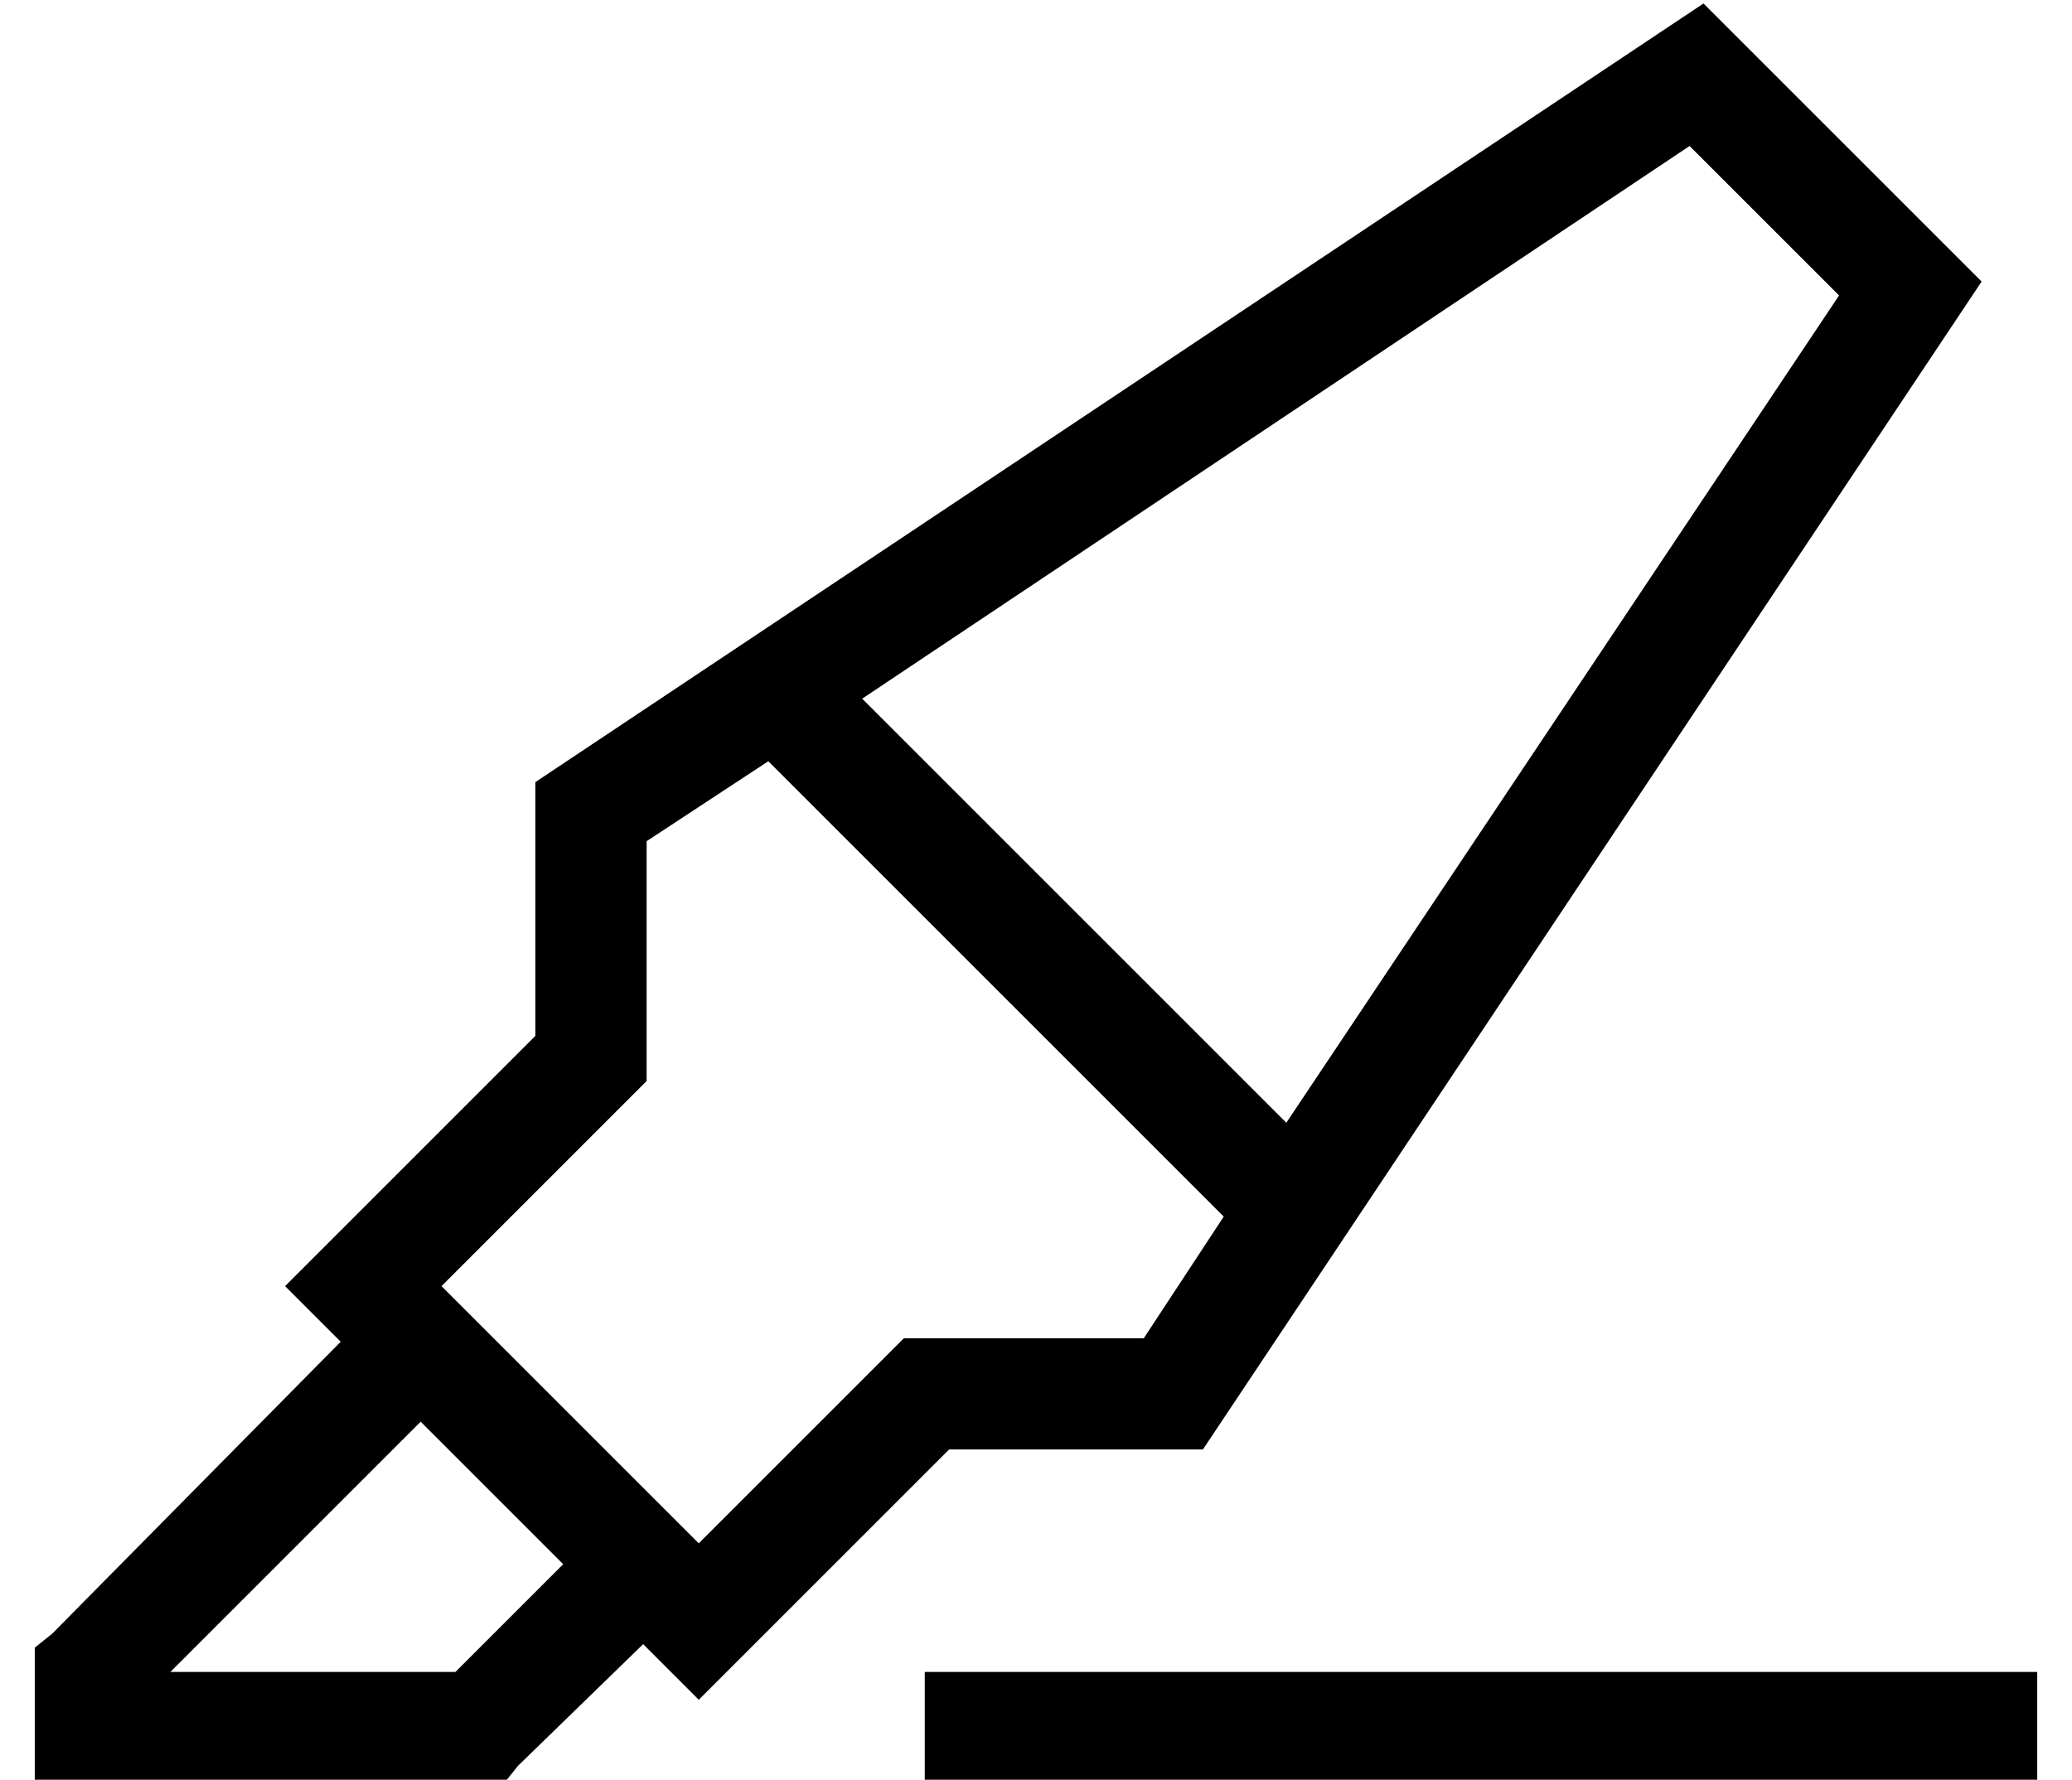 <?xml version="1.0" standalone="no"?>
<!DOCTYPE svg PUBLIC "-//W3C//DTD SVG 1.1//EN" "http://www.w3.org/Graphics/SVG/1.1/DTD/svg11.dtd" >
<svg xmlns="http://www.w3.org/2000/svg" xmlns:xlink="http://www.w3.org/1999/xlink" version="1.1" viewBox="-10 -40 596 512">
   <path fill="currentColor"
d="M336 377h-73h73h-73l-49 49v0l-23 23v0l-16 -16v0l-36 35v0l-4 5v0h-7h-128v-16v0v-16v0v-7v0l5 -4v0l83 -84v0l-16 -16v0l23 -23v0l49 -49v0v-73v0l336 -224v0l80 80v0l-224 336v0zM111 369l-72 72l72 -72l-72 72h82v0l31 -31v0l-41 -41v0zM241 354l9 -9l-9 9l9 -9h14
h55l23 -35v0l-131 -131v0l-35 23v0v56v0v13v0l-9 9v0l-50 50v0l74 74v0l50 -50v0zM360 283l159 -238l-159 238l159 -238l-43 -43v0l-238 159v0l122 122v0zM272 441h288h-288h304v32v0h-16h-304v-32v0h16v0z" />
</svg>
